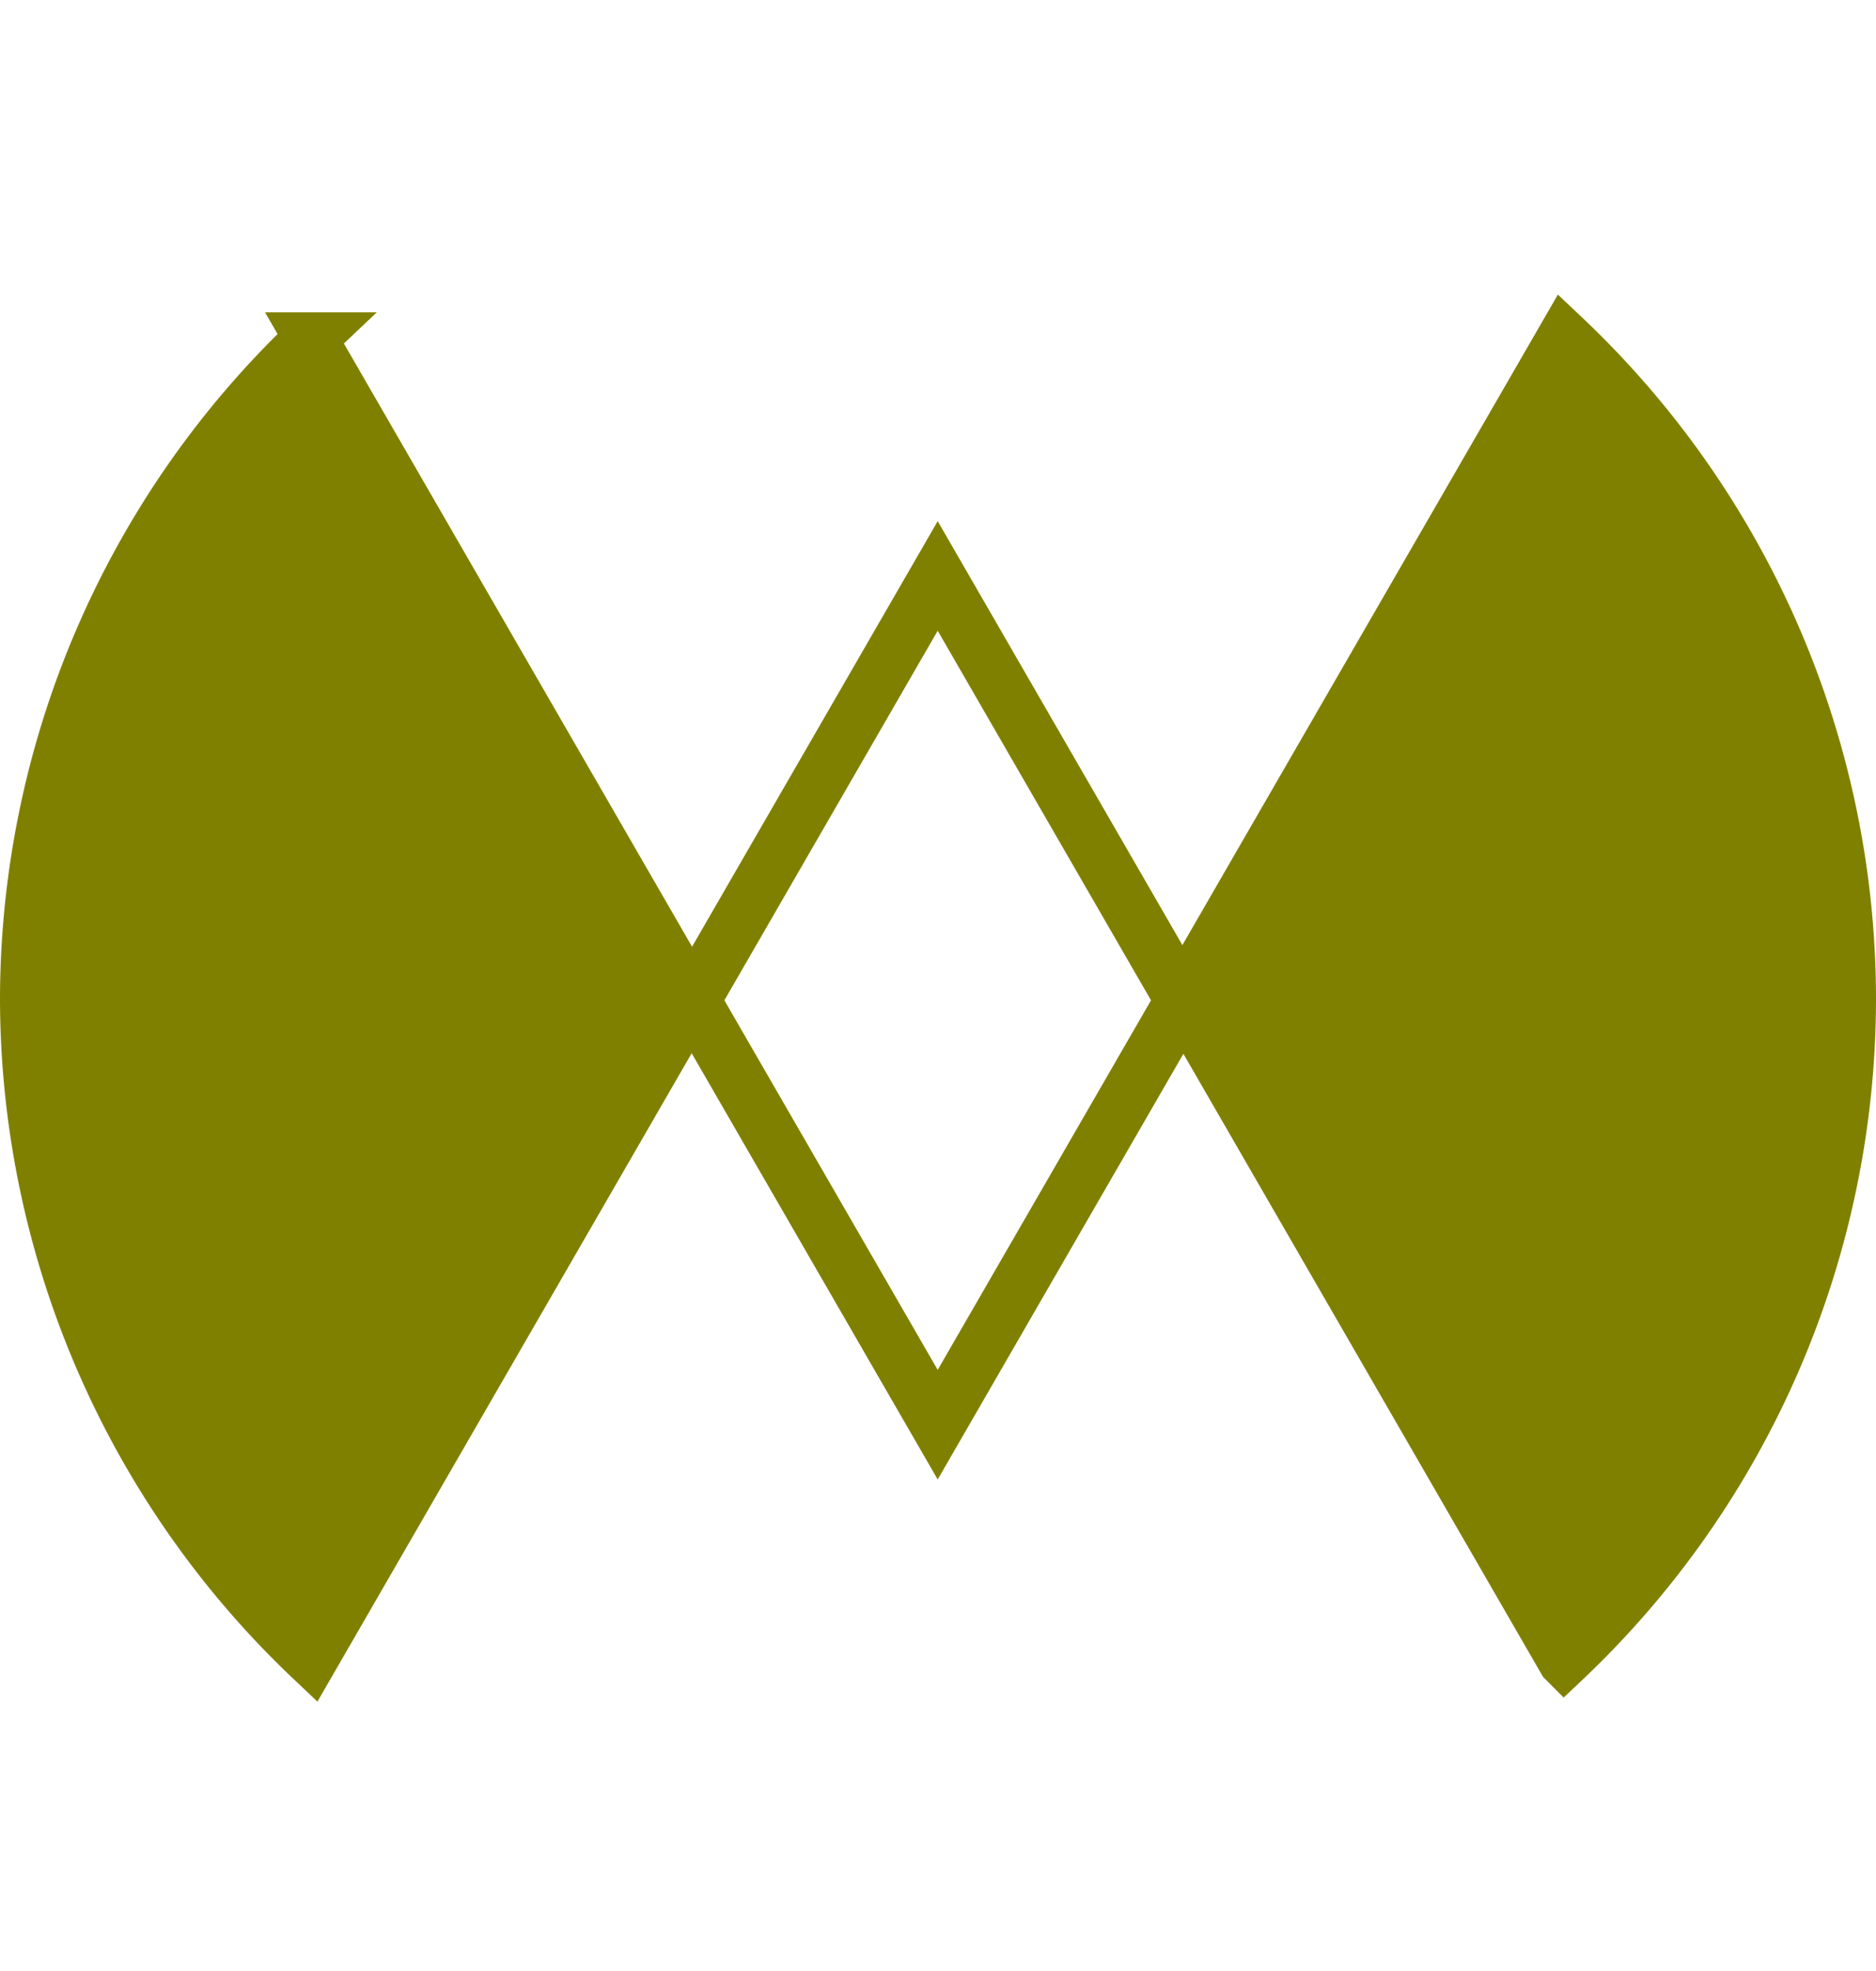 <?xml version="1.0" encoding="UTF-8" standalone="no"?>
<!-- Created with Inkscape (http://www.inkscape.org/) -->

<svg
   xmlns:dc="http://purl.org/dc/elements/1.1/"
   xmlns:cc="http://creativecommons.org/ns#"
   xmlns:rdf="http://www.w3.org/1999/02/22-rdf-syntax-ns#"
   xmlns:svg="http://www.w3.org/2000/svg"
   xmlns="http://www.w3.org/2000/svg"
   xmlns:sodipodi="http://sodipodi.sourceforge.net/DTD/sodipodi-0.dtd"
   xmlns:inkscape="http://www.inkscape.org/namespaces/inkscape"
   width="102.746mm"
   height="107.925mm"
   viewBox="0 0 364.061 382.41"
   id="svg2"
   version="1.1"
   inkscape:version="0.91 r13725"
   sodipodi:docname="Logo-final_solo.svg">
  <defs
     id="defs4" />
  <sodipodi:namedview
     id="base"
     pagecolor="#ffffff"
     bordercolor="#666666"
     borderopacity="1.0"
     inkscape:pageopacity="0.0"
     inkscape:pageshadow="2"
     inkscape:zoom="0.7"
     inkscape:cx="-149.93537"
     inkscape:cy="208.97325"
     inkscape:document-units="px"
     inkscape:current-layer="layer1"
     showgrid="false"
     showguides="false"
     inkscape:guide-bbox="true"
     inkscape:window-width="1920"
     inkscape:window-height="1048"
     inkscape:window-x="1360"
     inkscape:window-y="0"
     inkscape:window-maximized="1"
     fit-margin-top="0"
     fit-margin-left="0"
     fit-margin-right="0"
     fit-margin-bottom="0">
    <sodipodi:guide
       position="-847.377,-100.573"
       orientation="1,0"
       id="guide4157" />
    <sodipodi:guide
       position="-847.377,-100.573"
       orientation="0,1"
       id="guide4163" />
    <sodipodi:guide
       position="-1029.941,-155.751"
       orientation="1,0"
       id="guide4167" />
    <sodipodi:guide
       position="-664.539,-137.948"
       orientation="1,0"
       id="guide4169" />
    <sodipodi:guide
       position="-664.539,-33.903"
       orientation="0,1"
       id="guide4224" />
  </sodipodi:namedview>
  <g
     inkscape:label="Ebene 1"
     inkscape:groupmode="layer"
     id="layer1"
     transform="translate(-1187.798,-54.201)">
    <path
       style="fill:#808000;fill-opacity:1;stroke:#808000;stroke-width:10.229;stroke-miterlimit:4;stroke-dasharray:none;stroke-dashoffset:0;stroke-opacity:1"
       d="m 1491.315,119.519 -35.209,60.982 -38.938,67.441 39.057,67.646 35.123,60.836 A 176.916,176.916 0 0 0 1546.745,247.986 176.916,176.916 0 0 0 1491.315,119.519 Z m -243.227,0.393 a 176.916,176.916 0 0 0 -55.176,128.074 176.916,176.916 0 0 0 55.297,128.189 l 34.978,-60.586 38.938,-67.441 -39.057,-67.646 -34.98,-60.59 z"
       id="path4165-2"
       inkscape:connector-curvature="0" />
    <path
       style="fill:none;fill-opacity:1;stroke:#808000;stroke-width:10.63;stroke-miterlimit:4;stroke-dasharray:none;stroke-dashoffset:0;stroke-opacity:1"
       d="m 1369.768,601.773 -47.535,82.334 47.535,82.334 47.535,-82.334 -47.535,-82.334 z"
       id="path4136-6"
       inkscape:connector-curvature="0"
       transform="translate(0,-435.827)" />
  </g>
</svg>
